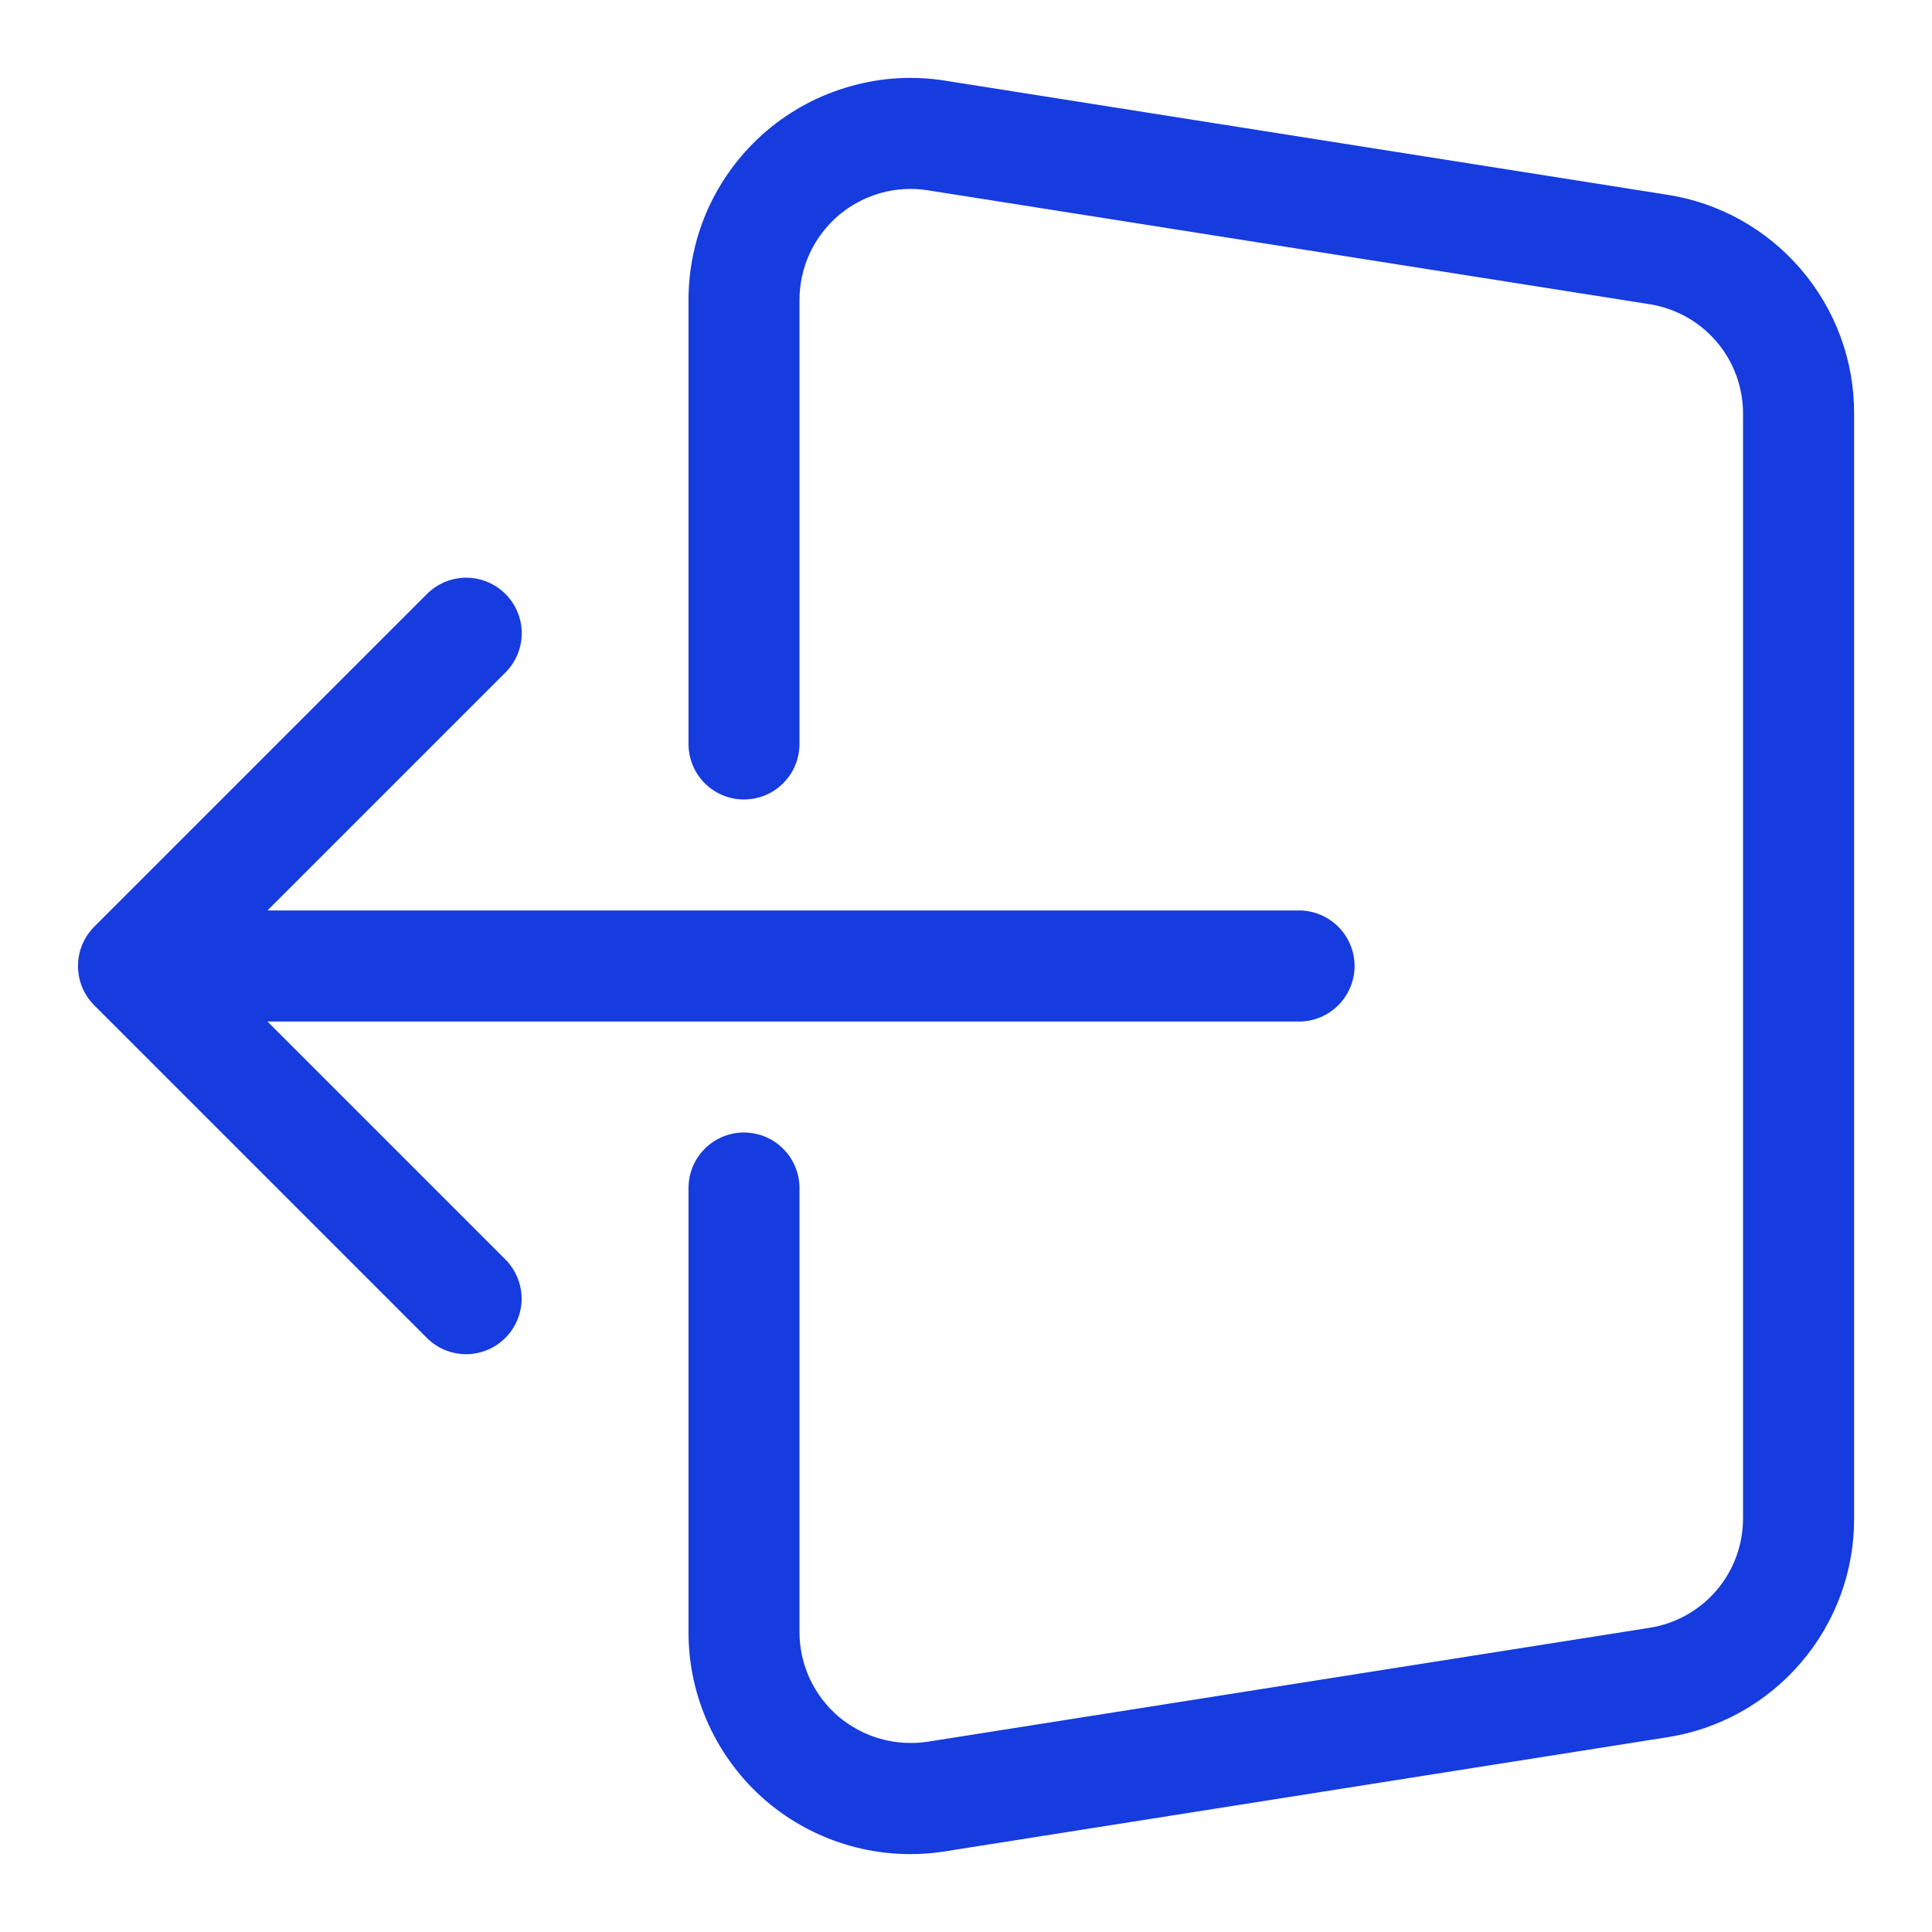 <svg width="16" height="16" viewBox="0 0 16 16" fill="none" xmlns="http://www.w3.org/2000/svg">
<path d="M13.803 1.612L7.827 0.668C7.565 0.626 7.296 0.642 7.041 0.715C6.785 0.787 6.548 0.914 6.346 1.086C6.144 1.259 5.982 1.473 5.87 1.715C5.759 1.956 5.702 2.219 5.702 2.484V6.161C5.702 6.283 5.75 6.4 5.836 6.486C5.923 6.573 6.039 6.621 6.161 6.621C6.283 6.621 6.4 6.573 6.486 6.486C6.573 6.4 6.621 6.283 6.621 6.161V2.484C6.621 2.351 6.65 2.22 6.705 2.1C6.761 1.979 6.842 1.872 6.943 1.785C7.044 1.699 7.163 1.636 7.291 1.599C7.418 1.563 7.553 1.555 7.684 1.576L13.659 2.519C13.876 2.553 14.074 2.663 14.216 2.83C14.358 2.996 14.436 3.209 14.435 3.428V12.572C14.436 12.791 14.358 13.004 14.216 13.17C14.074 13.337 13.876 13.447 13.66 13.481L7.684 14.424C7.553 14.444 7.418 14.436 7.291 14.4C7.163 14.364 7.044 14.3 6.943 14.215C6.842 14.128 6.761 14.021 6.705 13.9C6.65 13.78 6.621 13.649 6.621 13.516V9.839C6.621 9.717 6.573 9.6 6.486 9.514C6.4 9.427 6.283 9.379 6.161 9.379C6.039 9.379 5.923 9.427 5.836 9.514C5.75 9.6 5.702 9.717 5.702 9.839V13.516C5.701 13.781 5.759 14.044 5.87 14.286C5.981 14.527 6.143 14.742 6.345 14.915C6.547 15.087 6.784 15.214 7.04 15.286C7.296 15.358 7.564 15.374 7.827 15.332L13.803 14.388C14.236 14.322 14.631 14.102 14.916 13.768C15.201 13.435 15.357 13.011 15.355 12.572V3.428C15.357 2.989 15.201 2.565 14.916 2.232C14.631 1.898 14.236 1.678 13.803 1.612V1.612Z" fill="#163BDE"/>
<path d="M2.215 8.46H10.758C10.88 8.46 10.997 8.411 11.083 8.325C11.169 8.239 11.218 8.122 11.218 8C11.218 7.878 11.169 7.761 11.083 7.675C10.997 7.589 10.88 7.54 10.758 7.54H2.215L4.188 5.567C4.273 5.481 4.321 5.364 4.321 5.243C4.32 5.121 4.272 5.005 4.186 4.919C4.1 4.833 3.984 4.785 3.862 4.784C3.741 4.784 3.624 4.832 3.538 4.917L0.78 7.675C0.694 7.761 0.646 7.878 0.646 8C0.646 8.122 0.694 8.239 0.78 8.325L3.538 11.083C3.624 11.168 3.741 11.215 3.862 11.215C3.983 11.214 4.099 11.166 4.185 11.08C4.271 10.994 4.319 10.878 4.32 10.757C4.32 10.636 4.273 10.52 4.188 10.433L2.215 8.46Z" fill="#163BDE"/>
</svg>
